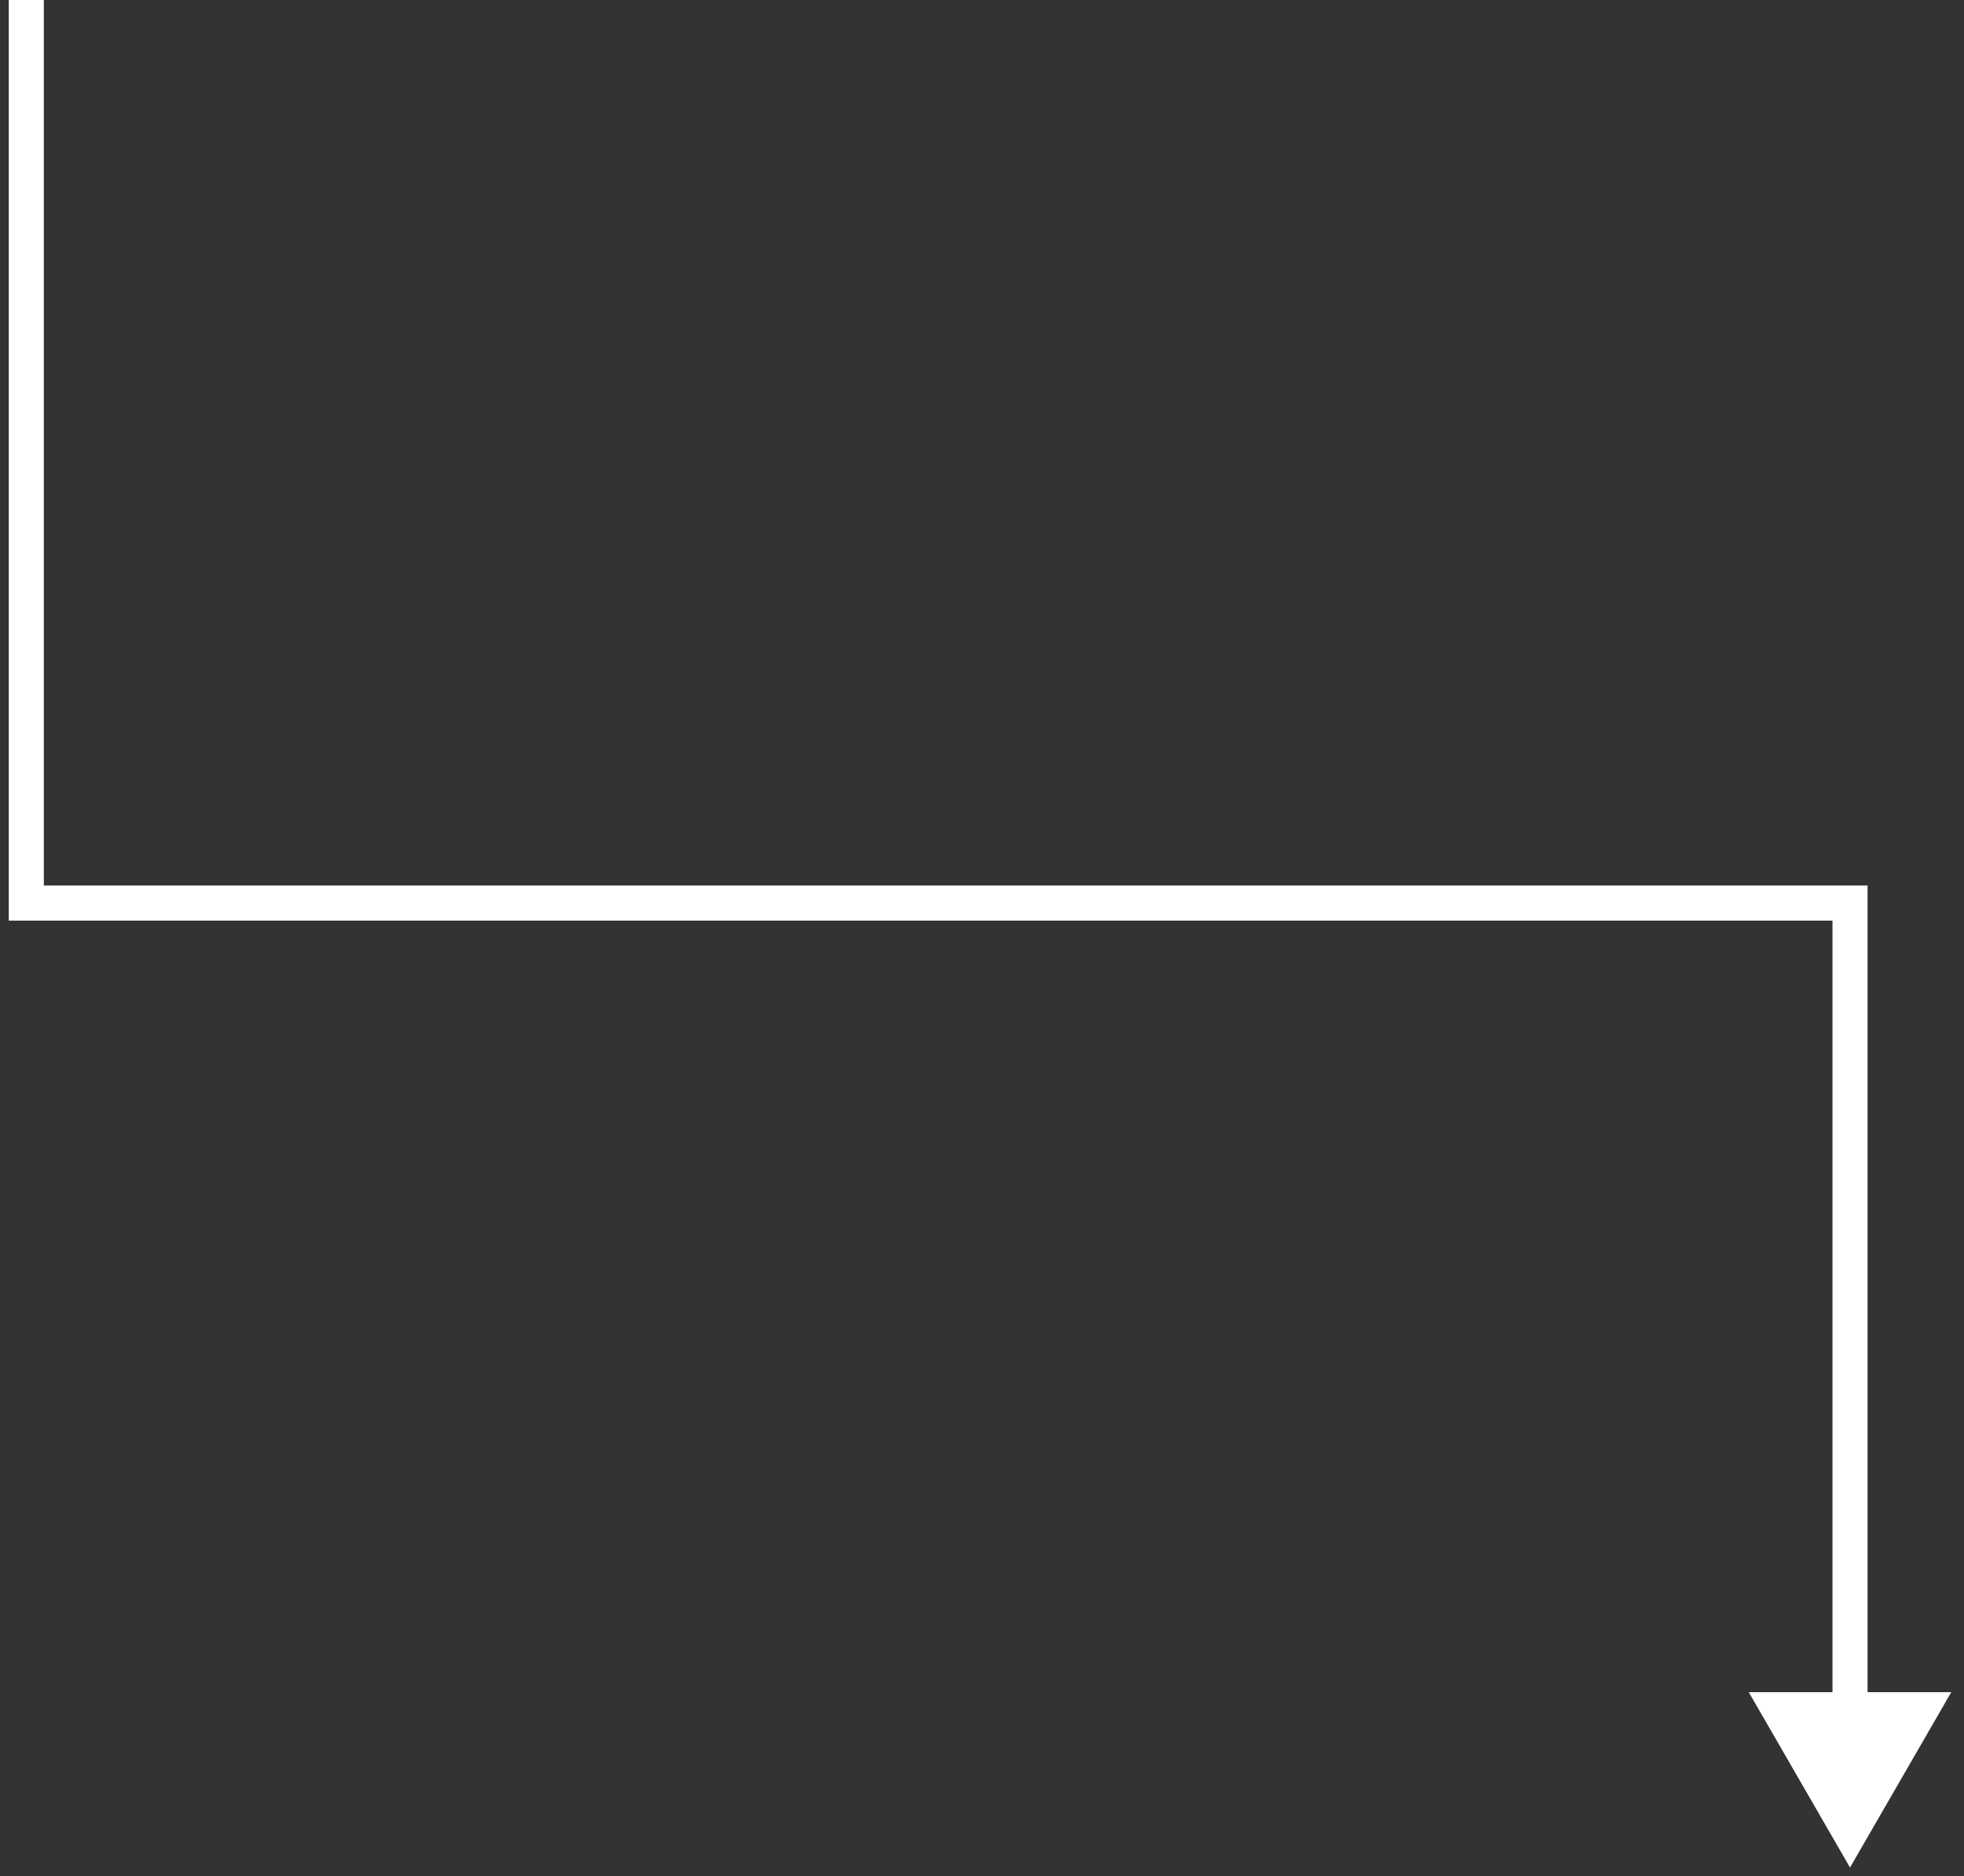 <svg width="112" height="107" viewBox="0 0 112 107" fill="none" xmlns="http://www.w3.org/2000/svg">
<rect x="0" y="0" width="112" height="107" fill="#333333" stroke="none"/>
<path d="M1.5 51.5L0.5 51.5L0.5 52.5L1.5 52.5L1.5 51.5ZM105.5 51.5L106.5 51.5L106.5 50.5L105.5 50.5L105.5 51.5ZM105.5 106.5L111.273 96.5L99.726 96.5L105.5 106.5ZM1.5 7.93375e-06L0.5 7.78173e-06L0.5 51.5L1.5 51.5L2.5 51.5L2.5 8.08577e-06L1.5 7.93375e-06ZM1.5 51.5L1.5 52.5L105.5 52.5L105.5 51.5L105.5 50.5L1.5 50.5L1.5 51.5ZM105.5 51.5L104.5 51.5L104.5 97.5L105.5 97.5L106.5 97.5L106.5 51.5L105.5 51.5Z" fill="white"/>
</svg>
